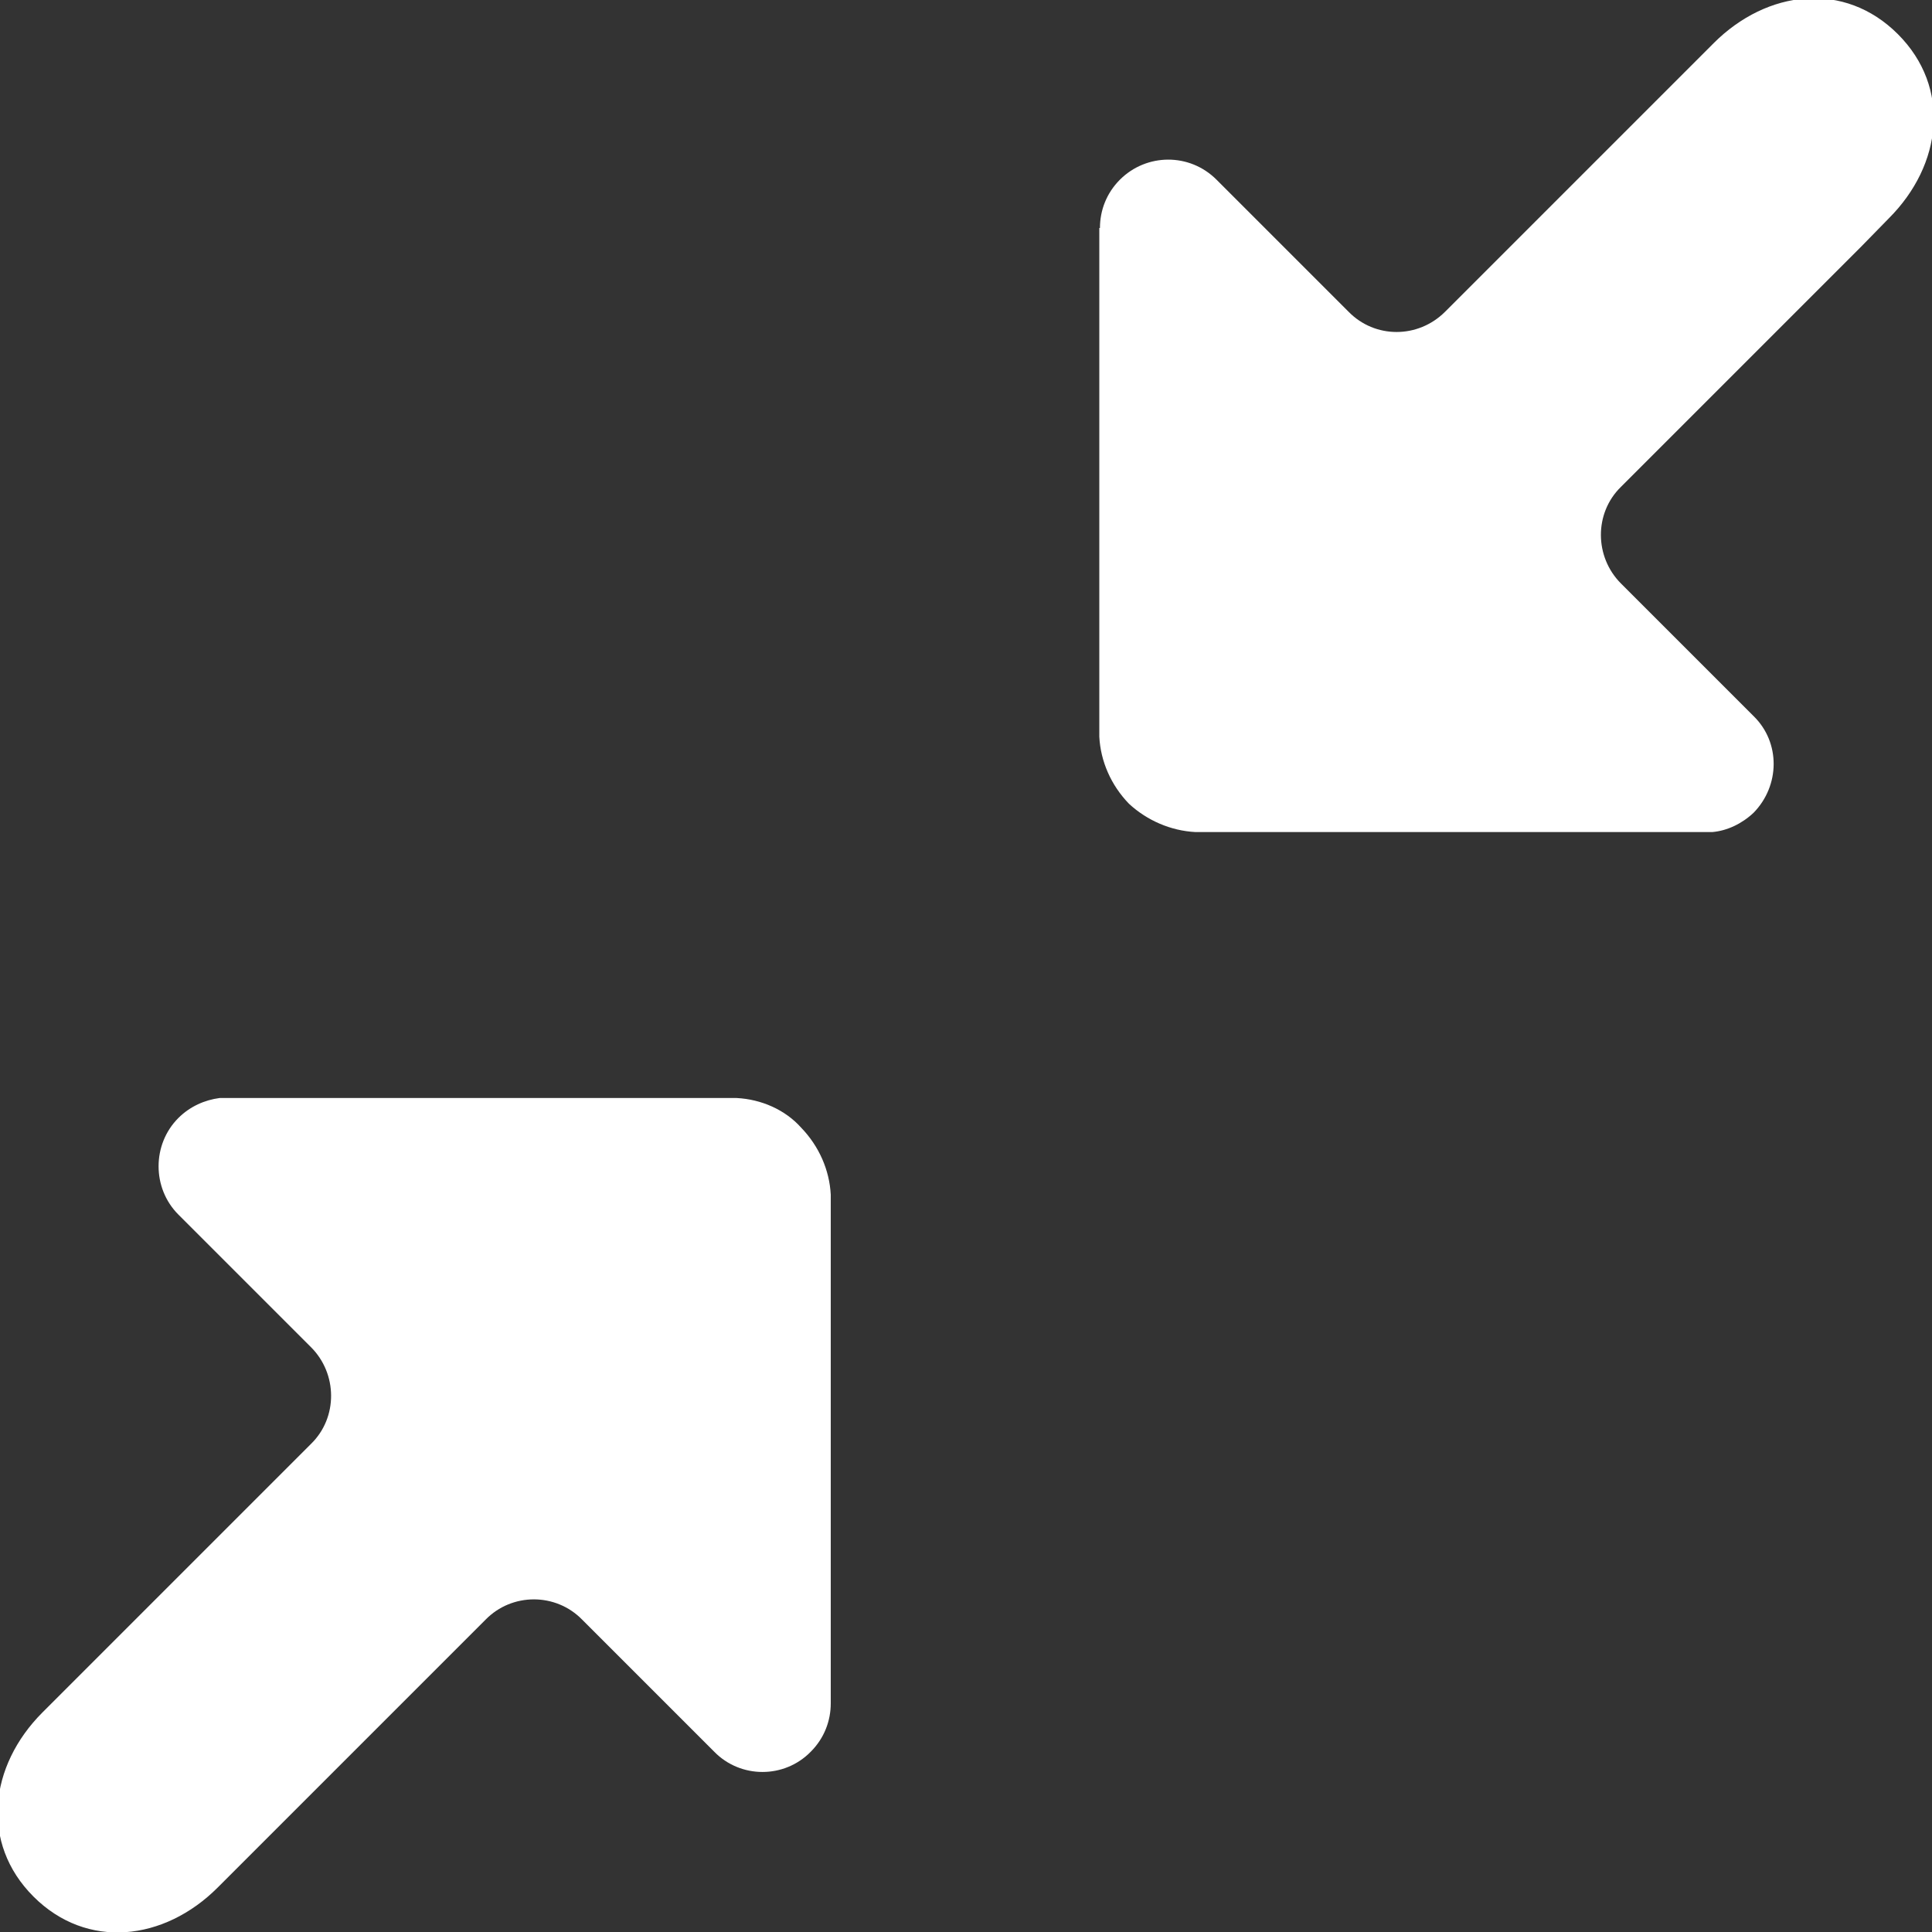 <?xml version="1.0" encoding="utf-8"?>
<!-- Generator: Adobe Illustrator 19.0.0, SVG Export Plug-In . SVG Version: 6.00 Build 0)  -->
<svg version="1.1" id="Layer_1" xmlns="http://www.w3.org/2000/svg" xmlns:xlink="http://www.w3.org/1999/xlink" x="0px" y="0px"
	 viewBox="0 0 300 300" style="enable-background:new 0 0 300 300;" xml:space="preserve">
<rect x="0" y="0" width="300" height="300" fill="#333333" stroke="none"/>
<style type="text/css">
	.st0{fill:#FFFFFF;}
</style>
<g id="XMLID_4_">
	<path id="XMLID_2_" class="st0" d="M114.4,170.5h-1.9H99.3H36.4h-2.3c-2.3,0.3-4.6,1.3-6.4,3.1c-4.1,4.1-4.1,10.9,0,15l20.6,20.6
		c4.1,4.1,4.2,10.9,0,15l-37.3,37.3l-4.4,4.4c-8.3,8.3-9.7,20.3-1.4,28.6c8.3,8.3,20.3,6.9,28.6-1.4l4.3-4.3l37.3-37.3
		c4.1-4.2,10.9-4.2,15,0l20.5,20.5c4.1,4.2,10.9,4.2,15,0c2.1-2.1,3.1-4.8,3.1-7.5h0v-63.9v-13.3v-1.8c-0.2-3.8-1.8-7.5-4.6-10.4
		C121.9,172.3,118.2,170.7,114.4,170.5z"/>
	<path id="XMLID_1_" class="st0" d="M185.6,129.2h1.9h13.2h62.9h2.3c2.3-0.2,4.6-1.3,6.4-3c4.1-4.2,4.2-10.9,0-15l-20.6-20.6
		c-4.1-4.1-4.2-10.9,0-15l37.3-37.3l4.3-4.4c8.3-8.3,9.7-20.3,1.4-28.6c-8.3-8.3-20.3-6.9-28.6,1.4l-4.4,4.4l-37.3,37.3
		c-4.2,4.2-10.9,4.2-15,0l-20.5-20.5c-4.2-4.2-10.9-4.1-15,0c-2.1,2.1-3.1,4.8-3.1,7.5l-0.1,0v63.9v13.3v1.8
		c0.2,3.8,1.8,7.5,4.6,10.4C178.1,127.4,181.8,129,185.6,129.2z"/>
</g>
</svg>
